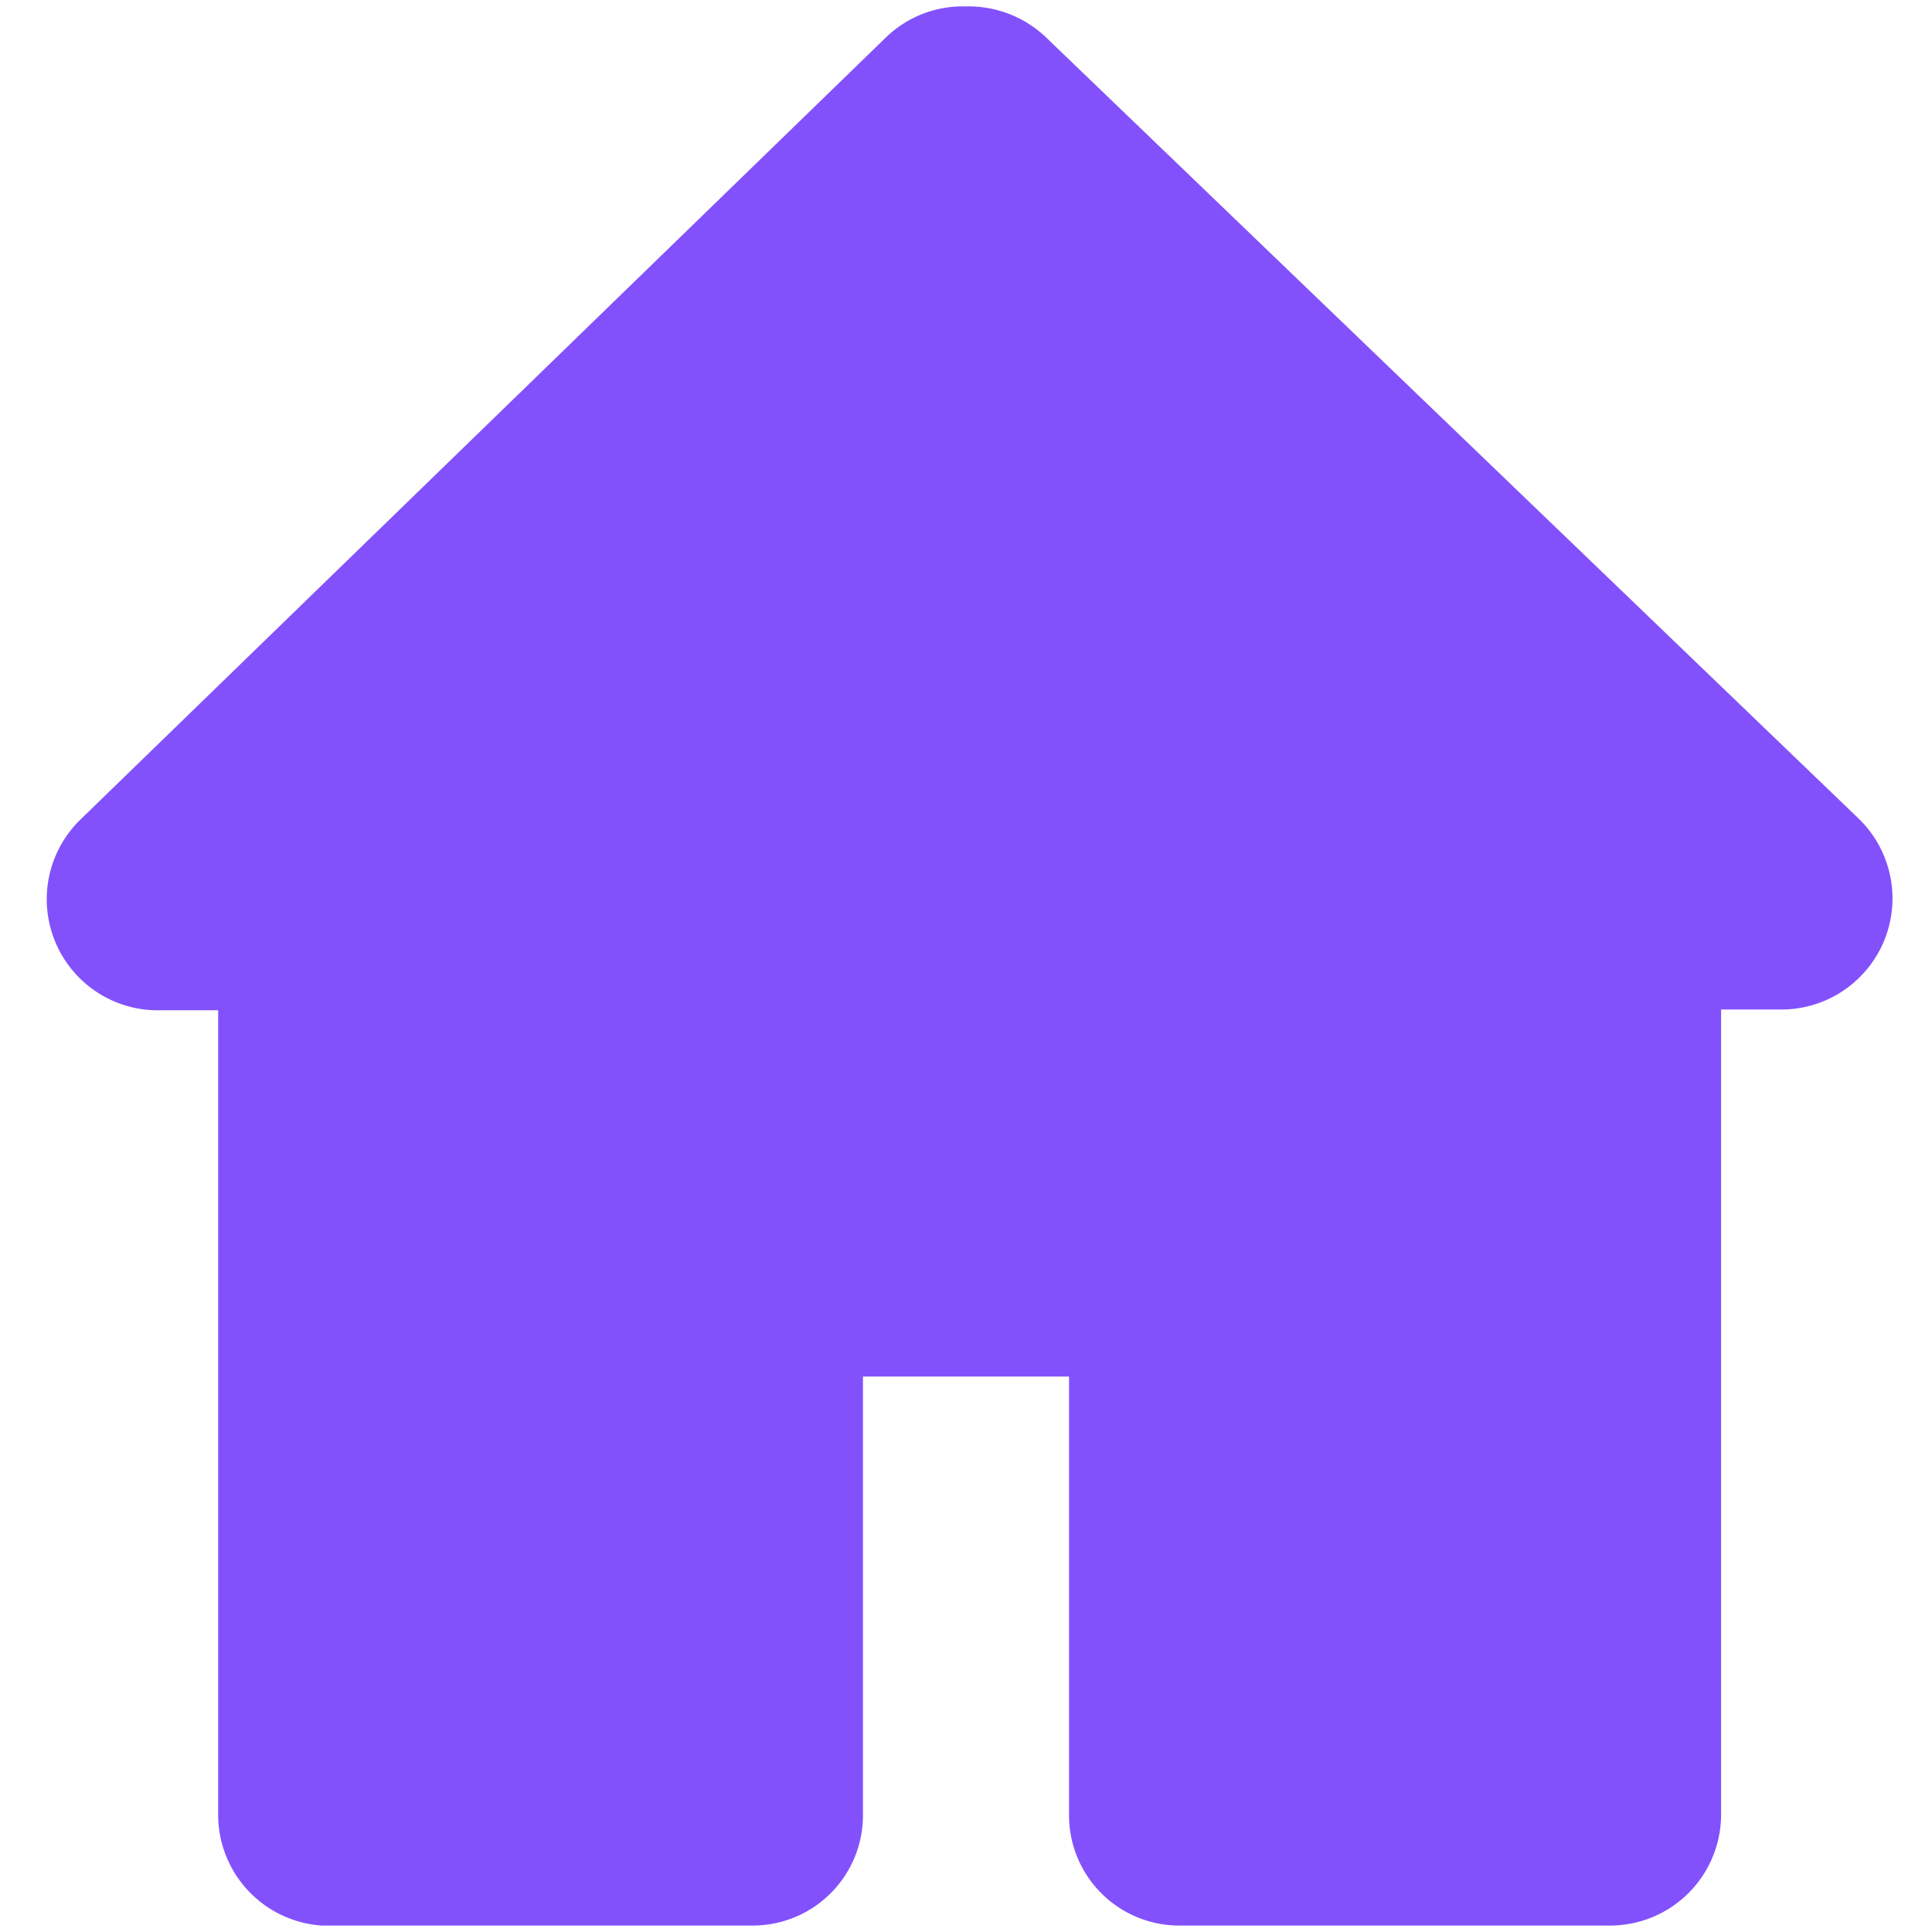 <svg id="레이어_1" data-name="레이어 1" xmlns="http://www.w3.org/2000/svg" viewBox="0 0 24 24"><defs><style>.cls-1{fill:#8251fc;}</style></defs><title>아이콘_필</title><path class="cls-1" d="M12,.08a1.37,1.37,0,0,0-1,.39L1,10.18a1.38,1.38,0,0,0,1,2.37h.71v10A1.38,1.38,0,0,0,4,23.92H9.35a1.37,1.37,0,0,0,1.37-1.38V17.1h2.56v5.44a1.37,1.37,0,0,0,1.37,1.38H20a1.38,1.38,0,0,0,1.38-1.38v-10h.71a1.38,1.38,0,0,0,1-2.37L13,.47a1.39,1.39,0,0,0-1-.39Z"/></svg>